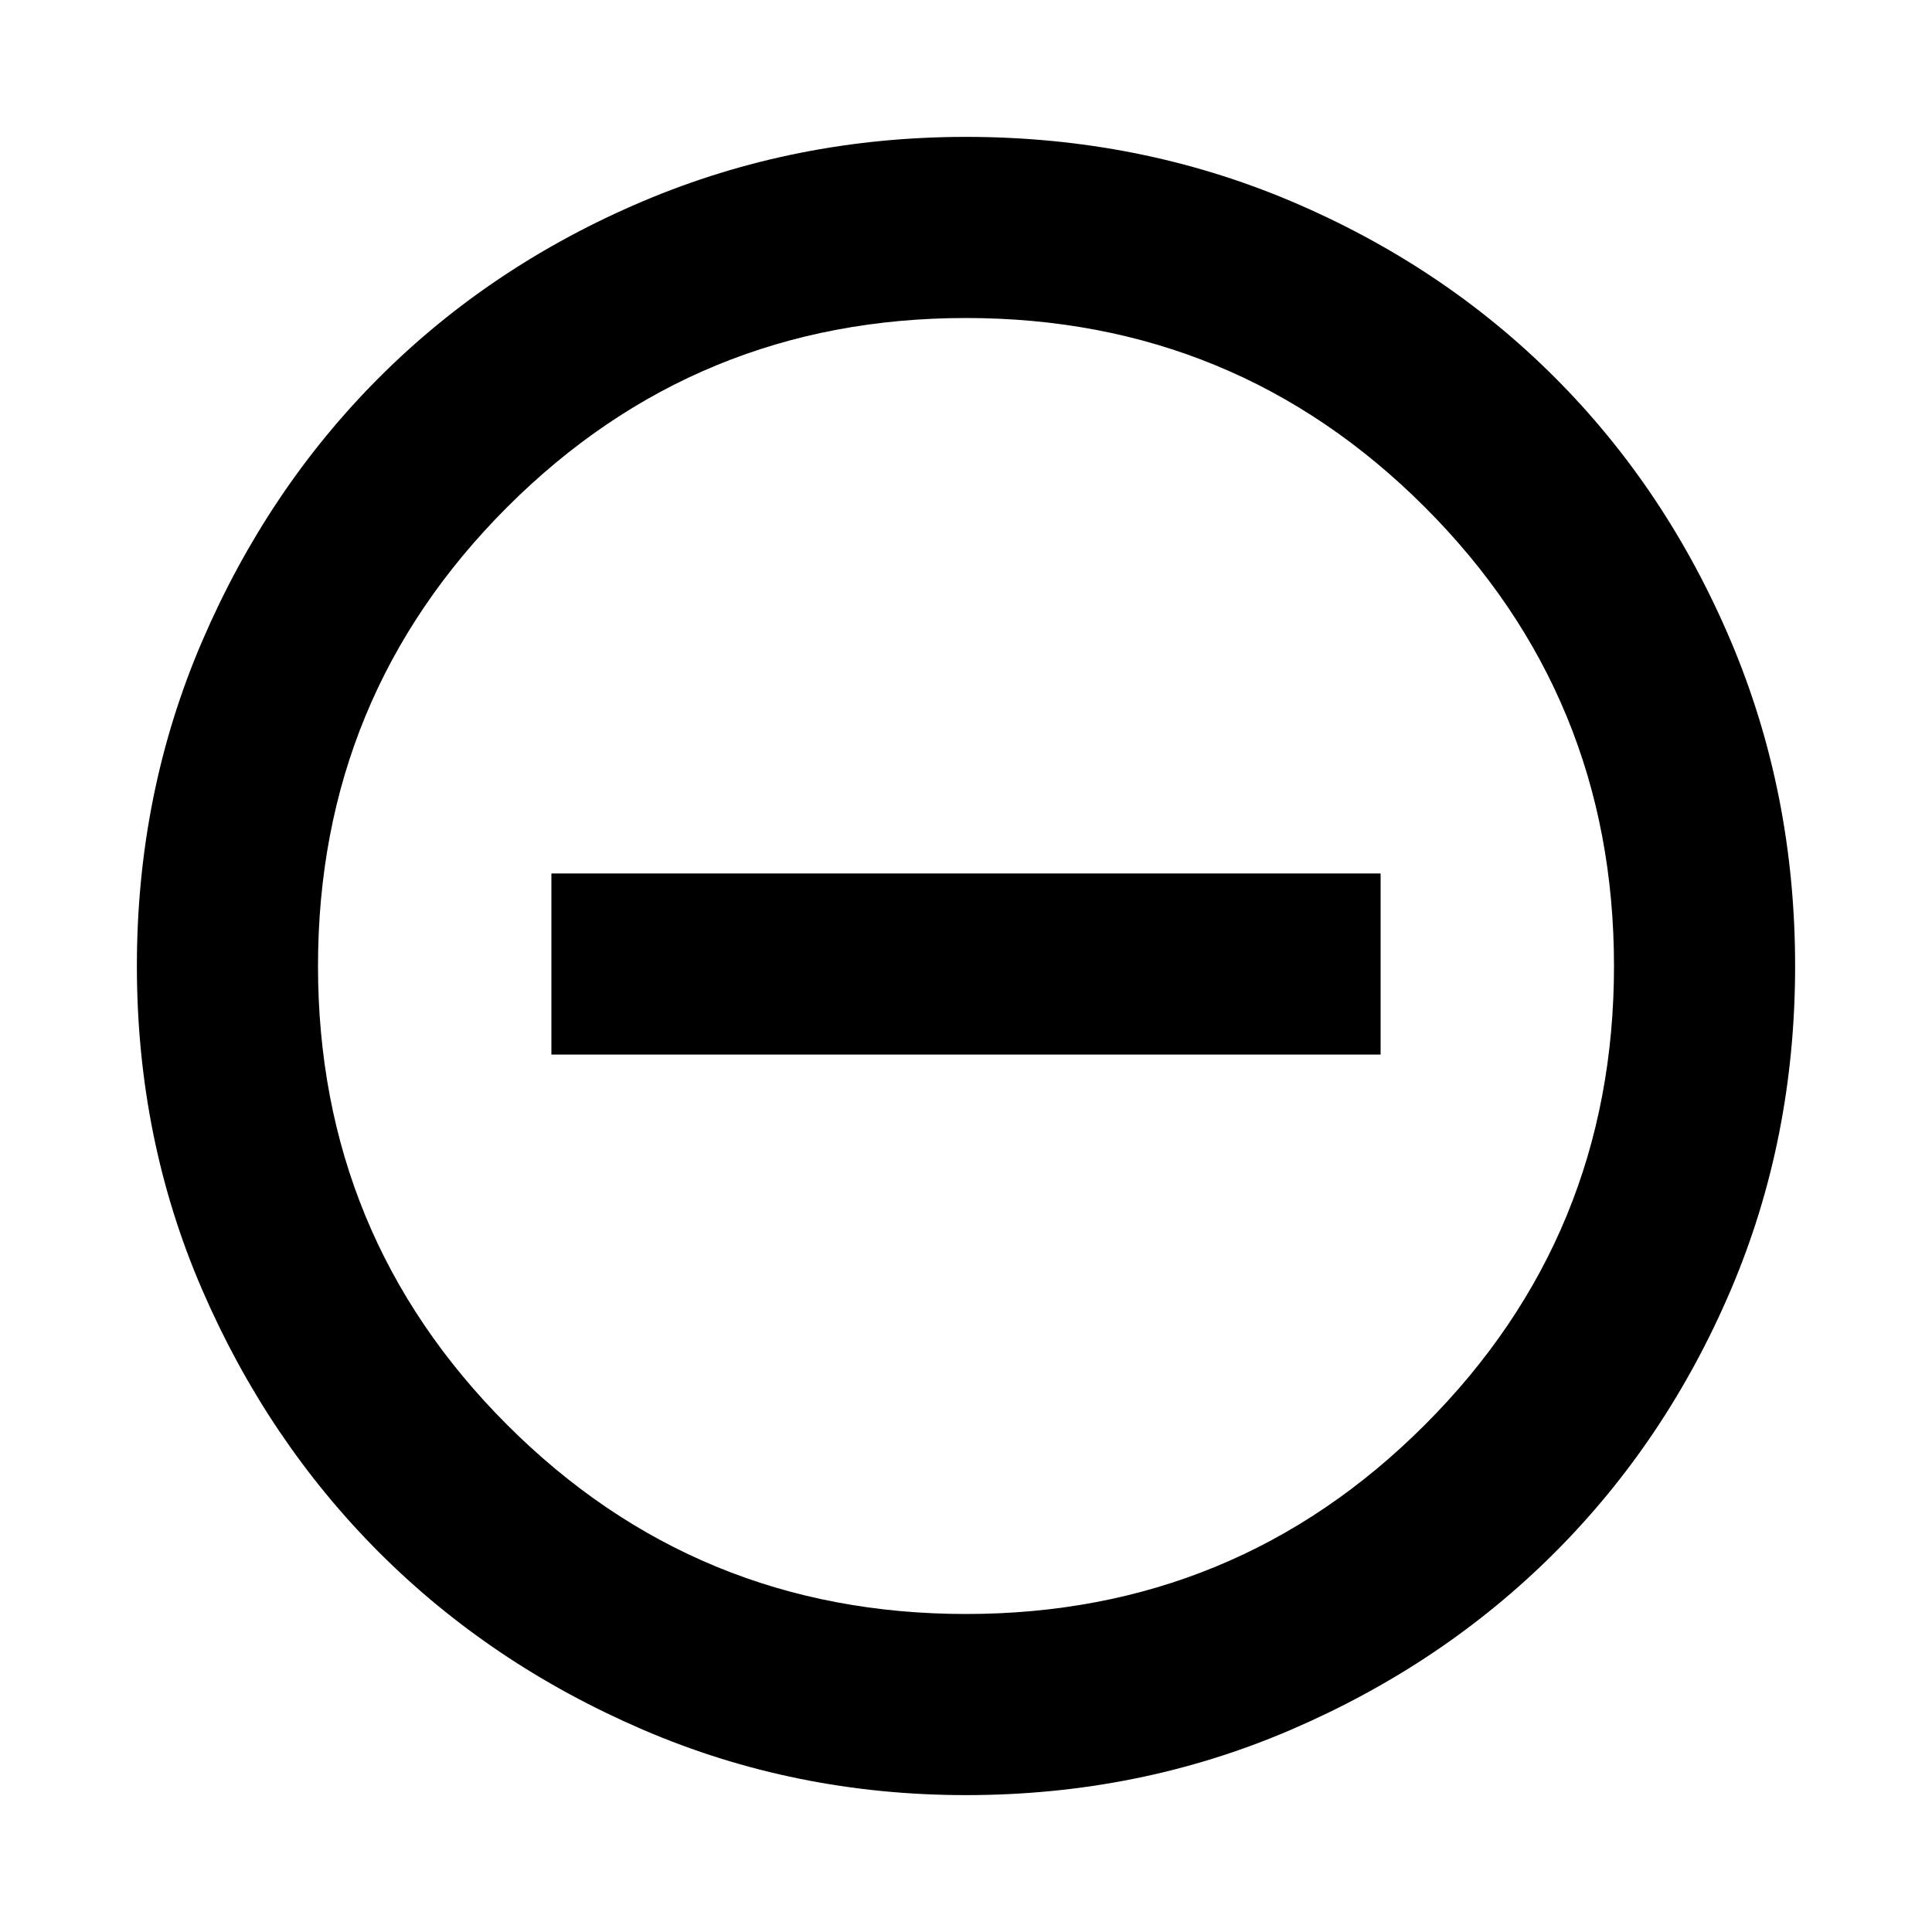<svg xmlns="http://www.w3.org/2000/svg" height="20" width="20"><path d="M5.708 10.917H14.292V9.042H5.708ZM10 18.583Q8.229 18.583 6.656 17.906Q5.083 17.229 3.927 16.073Q2.771 14.917 2.094 13.354Q1.417 11.792 1.417 10Q1.417 8.208 2.094 6.635Q2.771 5.062 3.927 3.906Q5.083 2.75 6.656 2.083Q8.229 1.417 10 1.417Q11.792 1.417 13.365 2.083Q14.938 2.75 16.094 3.906Q17.25 5.062 17.917 6.635Q18.583 8.208 18.583 10Q18.583 11.792 17.917 13.354Q17.25 14.917 16.094 16.073Q14.938 17.229 13.365 17.906Q11.792 18.583 10 18.583ZM10 10Q10 10 10 10Q10 10 10 10Q10 10 10 10Q10 10 10 10Q10 10 10 10Q10 10 10 10Q10 10 10 10Q10 10 10 10ZM10 16.708Q12.792 16.708 14.75 14.75Q16.708 12.792 16.708 10Q16.708 7.208 14.75 5.25Q12.792 3.292 10 3.292Q7.208 3.292 5.25 5.25Q3.292 7.208 3.292 10Q3.292 12.792 5.25 14.75Q7.208 16.708 10 16.708Z"/></svg>